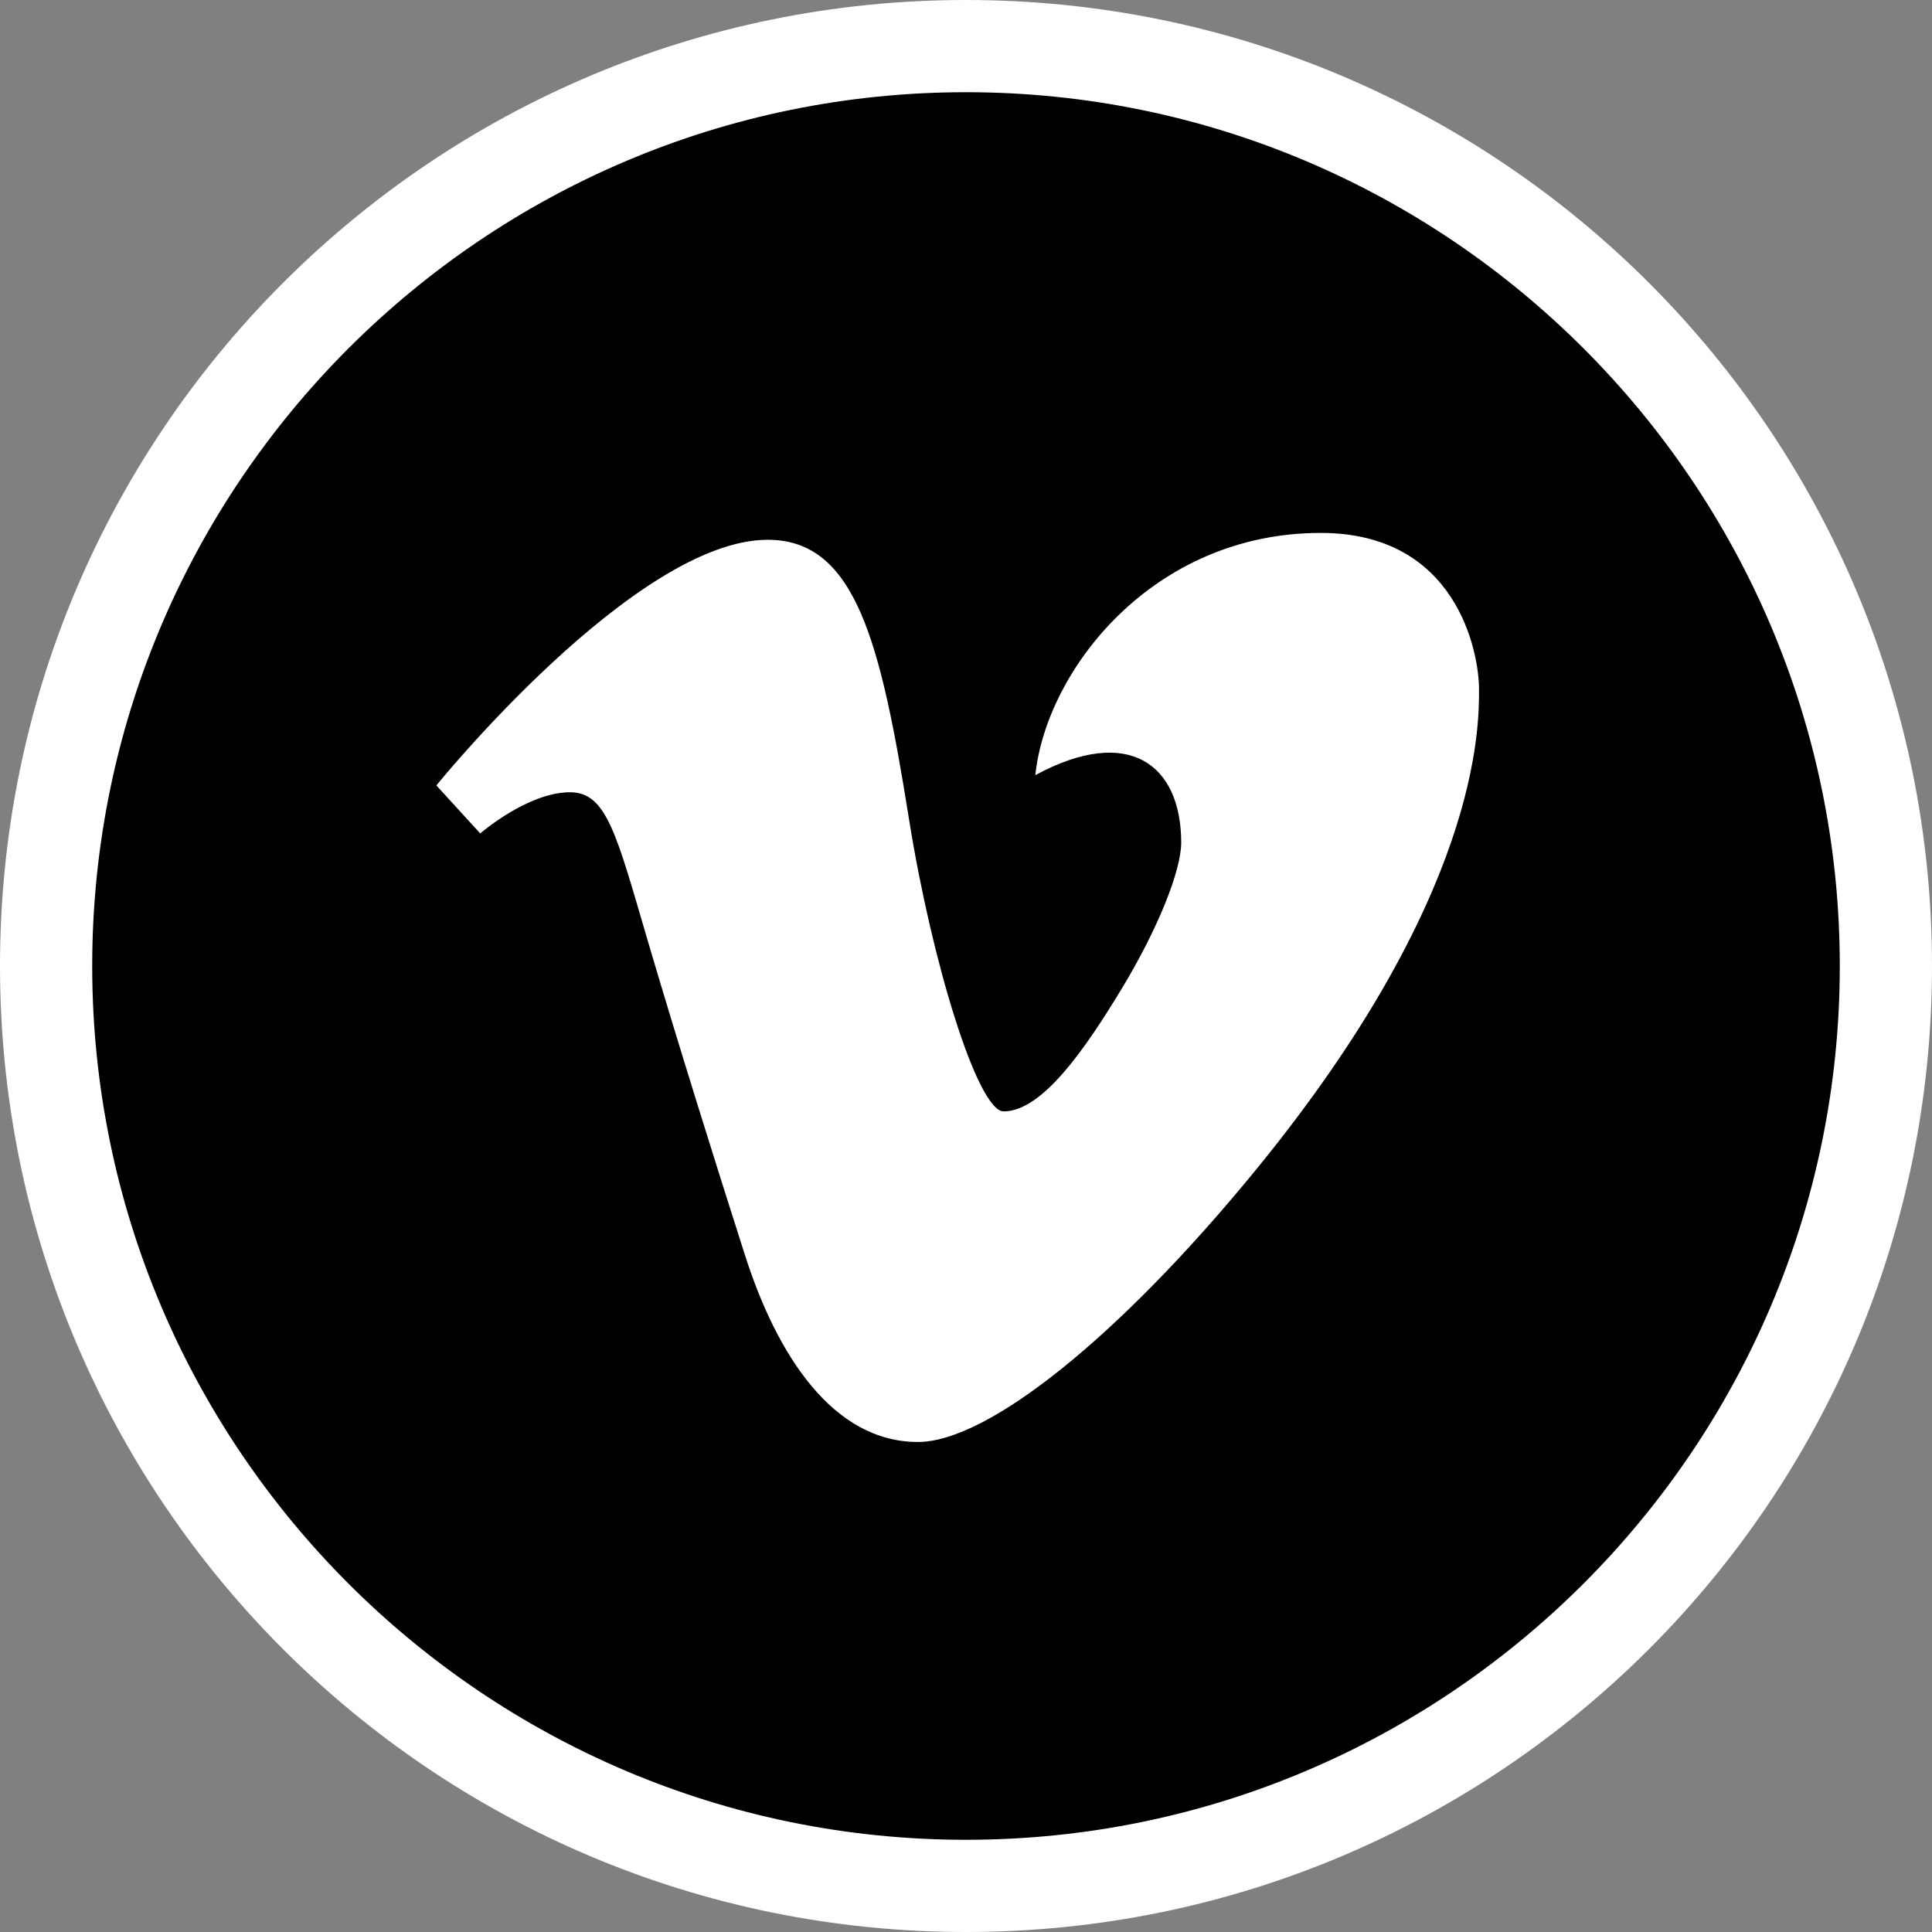 <?xml version="1.0" encoding="utf-8"?>
<!-- Generator: Adobe Illustrator 16.0.0, SVG Export Plug-In . SVG Version: 6.00 Build 0)  -->
<!DOCTYPE svg PUBLIC "-//W3C//DTD SVG 1.1//EN" "http://www.w3.org/Graphics/SVG/1.1/DTD/svg11.dtd">
<svg version="1.1" id="logos" xmlns="http://www.w3.org/2000/svg" xmlns:xlink="http://www.w3.org/1999/xlink" x="0px" y="0px"
	 width="44px" height="44px" viewBox="0 0 44 44" style="enable-background:new 0 0 44 44;" xml:space="preserve">
<rect x="0" y="0" width="44" height="44" fill="#808080" stroke="none"/>
<g>
	<path d="M22,42.95C10.448,42.95,1.05,33.552,1.05,22S10.448,1.05,22,1.05S42.95,10.448,42.95,22S33.552,42.95,22,42.95z"/>
	<path style="fill:#FFFFFF;" d="M22,2.1c10.973,0,19.9,8.927,19.9,19.9S32.973,41.9,22,41.9S2.1,32.973,2.1,22S11.027,2.1,22,2.1
		 M22,0C9.85,0,0,9.85,0,22s9.85,22,22,22s22-9.85,22-22S34.15,0,22,0L22,0z"/>
</g>
<g id="vimeo">
	<path style="fill:#FFFFFF;" d="M9.938,17.887c0,0,4.531-5.594,7.547-5.594c2.01,0,2.576,2.349,3.219,6.375
		c0.516,3.234,1.561,6.643,2.154,6.643c0.877,0,1.859-1.42,2.705-2.822c0.813-1.347,1.338-2.665,1.338-3.301
		c0-1.757-1.176-2.694-3.322-1.535c0.25-2.391,2.672-5.516,6.5-5.516c3.094,0,3.605,2.707,3.605,3.566s0.023,4.699-5.09,10.949
		C25.5,30.434,22.5,32.84,20.906,32.84c-1.938,0-3.213-1.98-3.941-4.259c-0.652-2.037-1.531-4.84-2.211-7.15
		c-0.71-2.411-0.932-3.388-1.77-3.388c-0.969,0-2.047,0.938-2.047,0.938L9.938,17.887z"/>
</g>
</svg>
